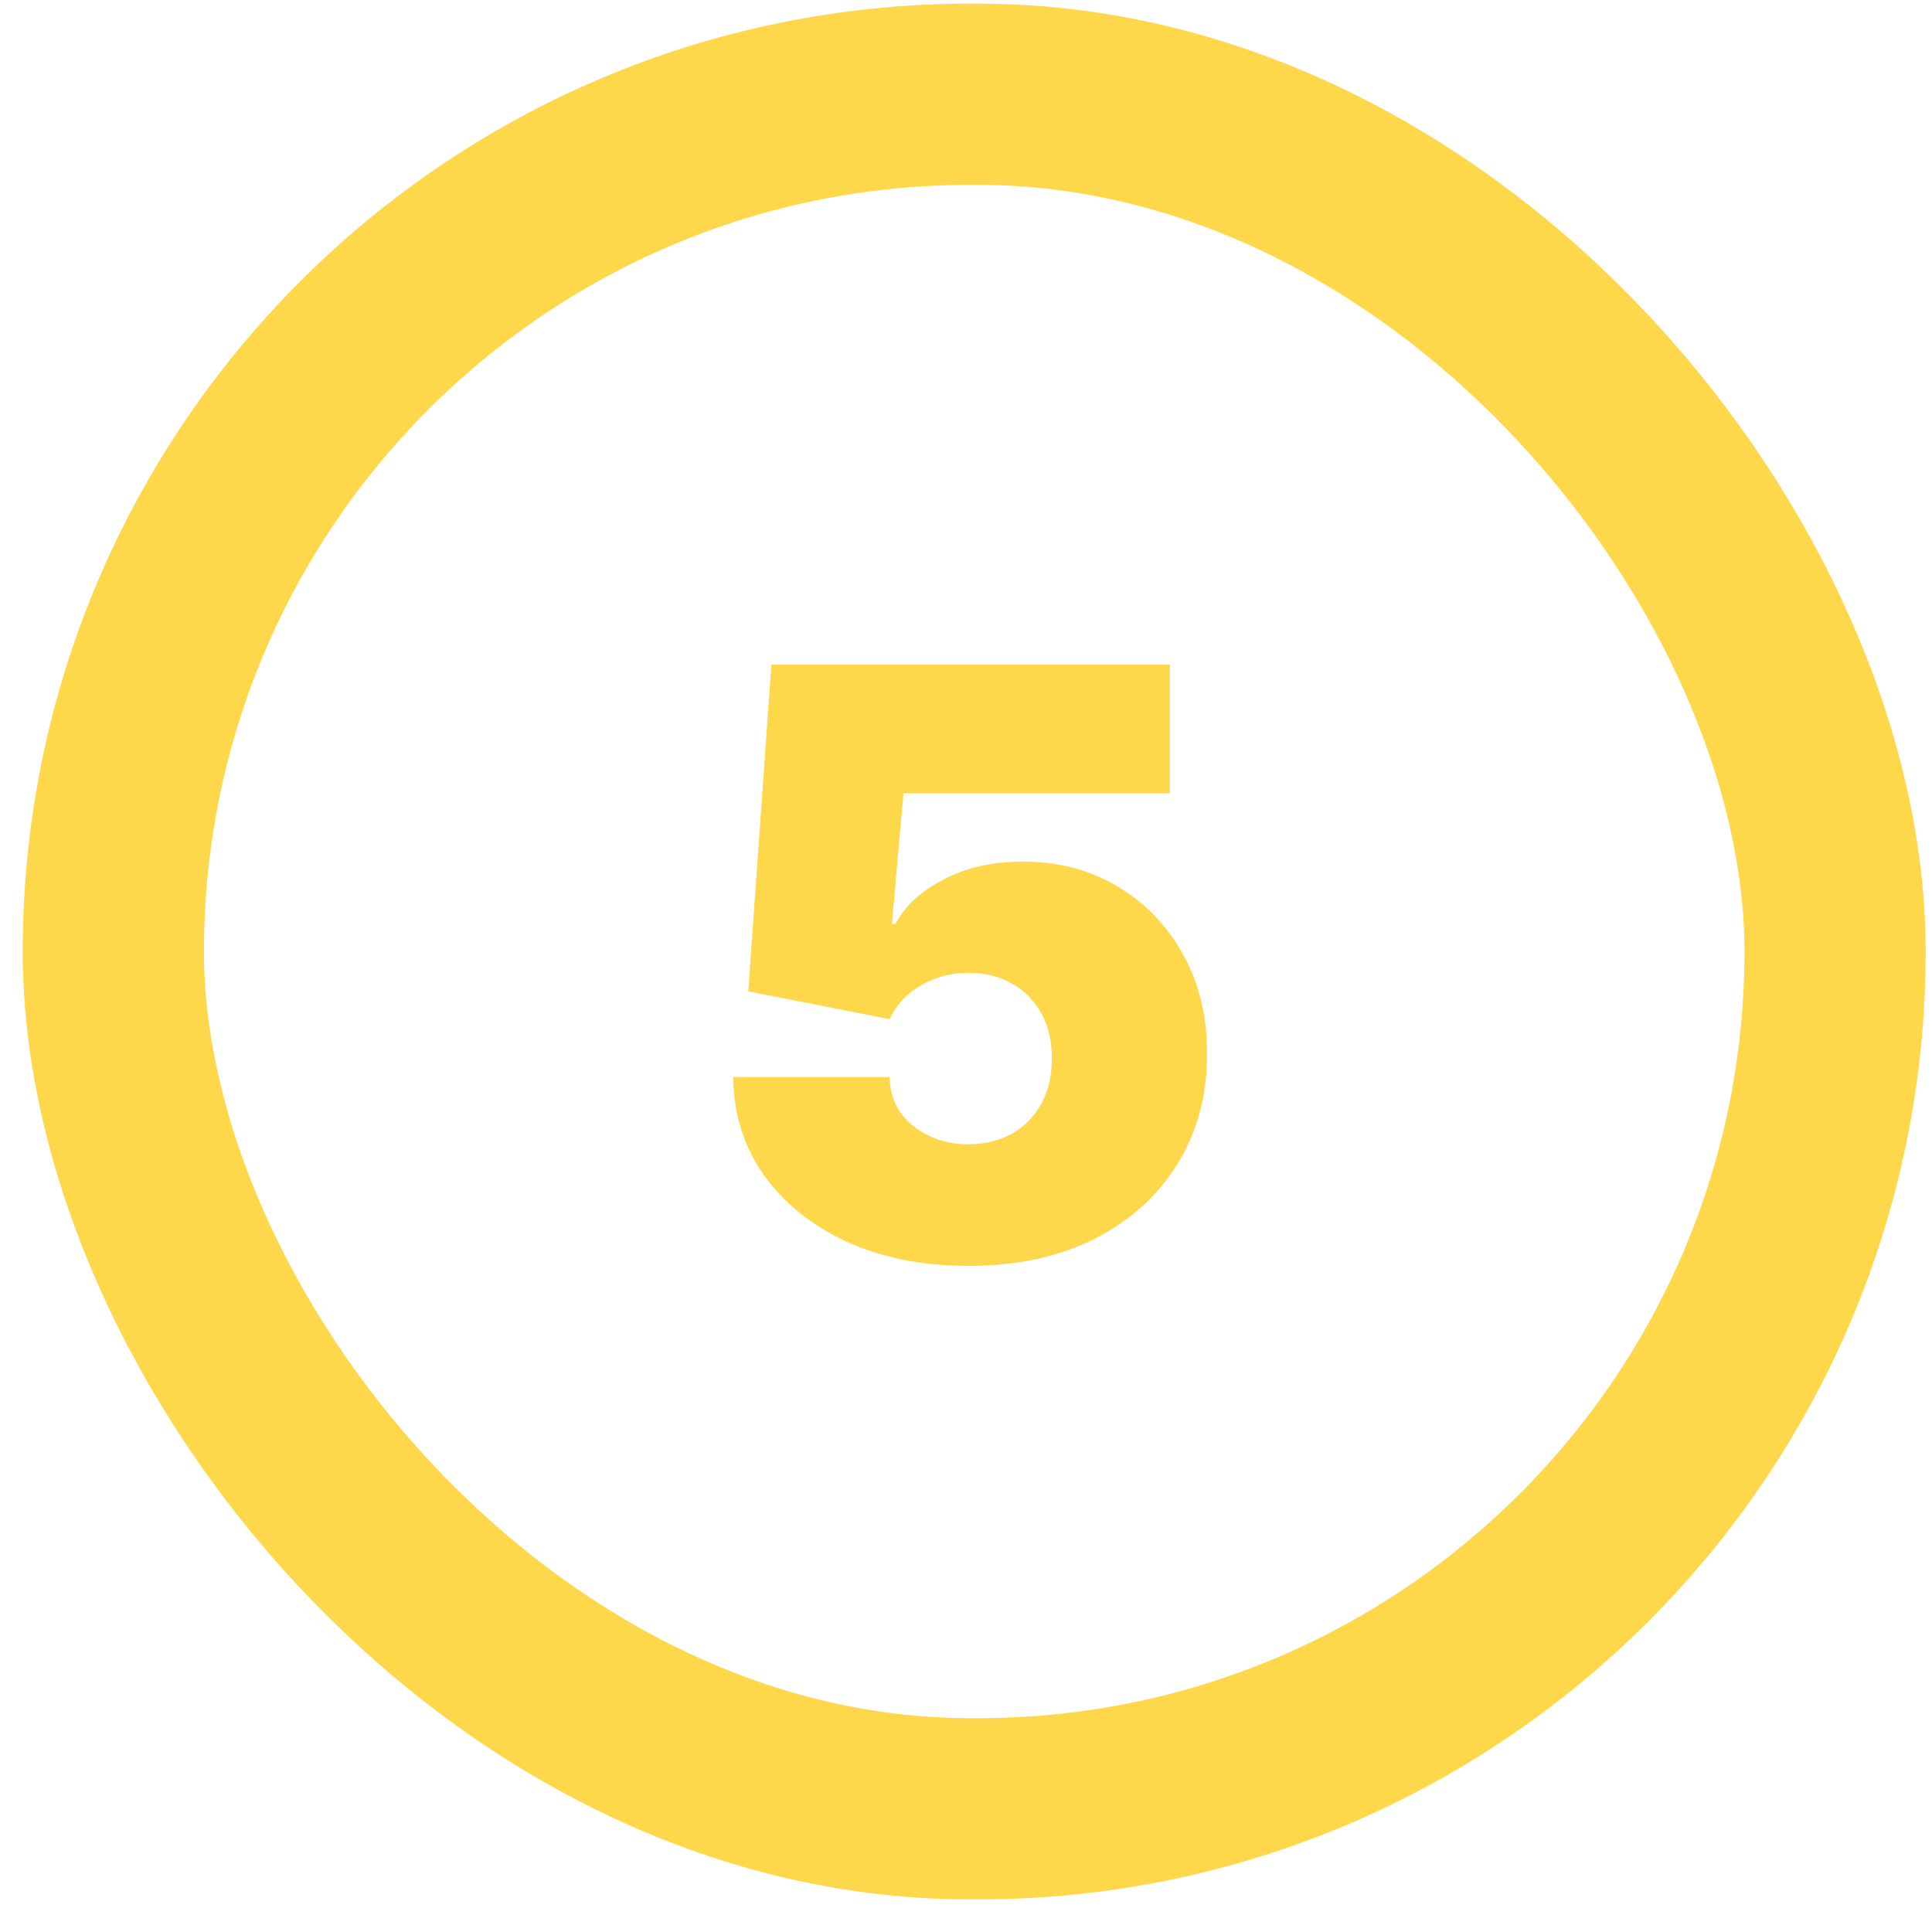 <svg width="41" height="41" viewBox="0 0 41 41" fill="none" xmlns="http://www.w3.org/2000/svg">
<rect x="2.405" y="2" width="36.538" height="36.385" rx="18.192" stroke="#FED74B" stroke-width="3.846"/>
<path d="M20.55 26.864C19.583 26.864 18.724 26.694 17.974 26.354C17.229 26.01 16.641 25.537 16.21 24.935C15.784 24.332 15.567 23.64 15.559 22.857H18.878C18.89 23.291 19.058 23.638 19.382 23.896C19.71 24.154 20.099 24.283 20.55 24.283C20.898 24.283 21.205 24.209 21.471 24.062C21.738 23.91 21.947 23.697 22.098 23.423C22.25 23.148 22.324 22.828 22.32 22.464C22.324 22.095 22.25 21.775 22.098 21.505C21.947 21.23 21.738 21.019 21.471 20.872C21.205 20.72 20.898 20.645 20.55 20.645C20.189 20.645 19.855 20.733 19.548 20.909C19.245 21.081 19.021 21.321 18.878 21.628L15.879 21.038L16.37 14.105H24.827V16.834H19.173L18.927 19.612H19.001C19.197 19.231 19.538 18.915 20.021 18.665C20.505 18.411 21.066 18.284 21.705 18.284C22.455 18.284 23.123 18.459 23.709 18.807C24.299 19.155 24.764 19.637 25.104 20.251C25.448 20.862 25.618 21.567 25.614 22.366C25.618 23.242 25.409 24.021 24.987 24.701C24.569 25.377 23.981 25.908 23.223 26.293C22.465 26.674 21.574 26.864 20.55 26.864Z" fill="#FED74B"/>
</svg>
